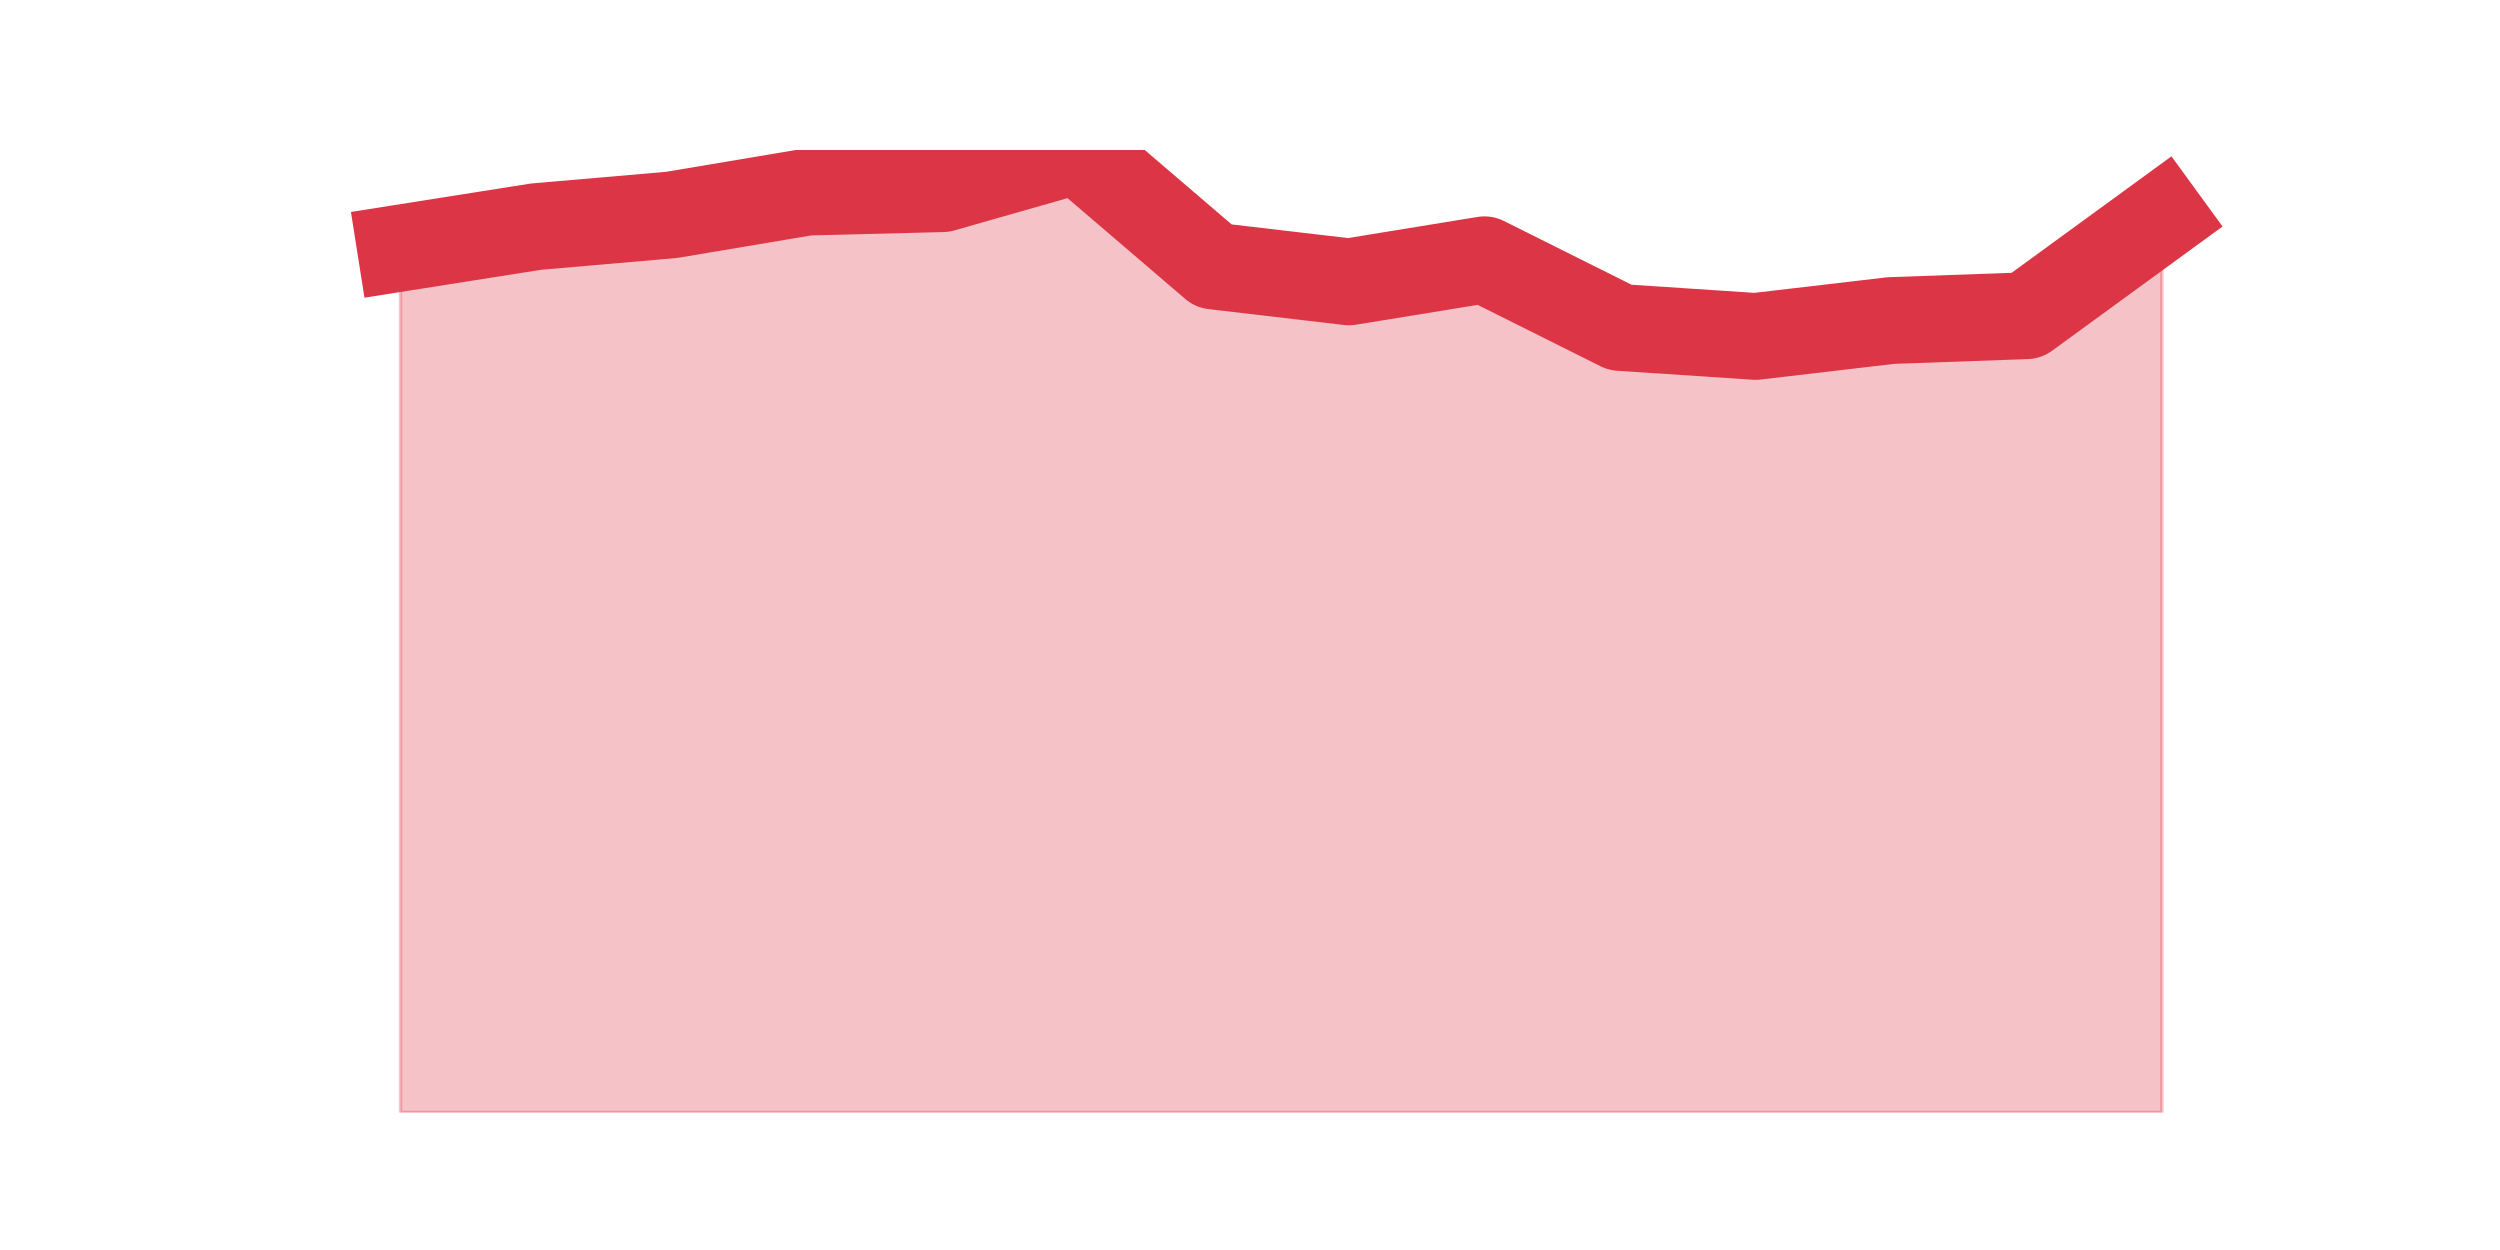<?xml version="1.0" encoding="utf-8" standalone="no"?>
<!DOCTYPE svg PUBLIC "-//W3C//DTD SVG 1.1//EN"
  "http://www.w3.org/Graphics/SVG/1.1/DTD/svg11.dtd">
<svg height="360pt" version="1.1" viewBox="0 0 720 360" width="720pt" xmlns="http://www.w3.org/2000/svg" xmlns:xlink="http://www.w3.org/1999/xlink">
 <defs>
  <style type="text/css">*{stroke-linecap:butt;stroke-linejoin:round;}</style>
 </defs>
 <g id="figure_1">
  <g id="patch_1">
   <path d="M 0 360 
L 720 360 
L 720 0 
L 0 0 
z
" style="fill:none;"/>
  </g>
  <g id="axes_1">
   <g id="matplotlib.axis_1"/>
   <g id="matplotlib.axis_2"/>
   <g id="PolyCollection_1">
    <defs>
     <path d="M 115.364 -288.563 
L 115.364 -39.6 
L 154.385 -39.6 
L 193.406 -39.6 
L 232.427 -39.6 
L 271.448 -39.6 
L 310.469 -39.6 
L 349.49 -39.6 
L 388.51 -39.6 
L 427.531 -39.6 
L 466.552 -39.6 
L 505.573 -39.6 
L 544.594 -39.6 
L 583.615 -39.6 
L 622.636 -39.6 
L 622.636 -297.511 
L 622.636 -297.511 
L 583.615 -269.075 
L 544.594 -267.684 
L 505.573 -263.11 
L 466.552 -265.695 
L 427.531 -285.182 
L 388.51 -278.819 
L 349.49 -283.393 
L 310.469 -316.8 
L 271.448 -305.664 
L 232.427 -304.67 
L 193.406 -298.108 
L 154.385 -294.727 
L 115.364 -288.563 
z
" id="m1ec96b398e" style="stroke:#dc3545;stroke-opacity:0.3;"/>
    </defs>
    <g clip-path="url(#p9669aaaf63)">
     <use style="fill:#dc3545;fill-opacity:0.3;stroke:#dc3545;stroke-opacity:0.3;" x="0" xlink:href="#m1ec96b398e" y="360"/>
    </g>
   </g>
   <g id="line2d_1">
    <path clip-path="url(#p9669aaaf63)" d="M 115.364 71.437 
L 154.385 65.273 
L 193.406 61.892 
L 232.427 55.33 
L 271.448 54.336 
L 310.469 43.2 
L 349.49 76.607 
L 388.51 81.181 
L 427.531 74.818 
L 466.552 94.305 
L 505.573 96.89 
L 544.594 92.316 
L 583.615 90.925 
L 622.636 62.489 
" style="fill:none;stroke:#dc3545;stroke-linecap:square;stroke-width:25;"/>
   </g>
  </g>
 </g>
 <defs>
  <clipPath id="p9669aaaf63">
   <rect height="277.2" width="558" x="90" y="43.2"/>
  </clipPath>
 </defs>
</svg>
